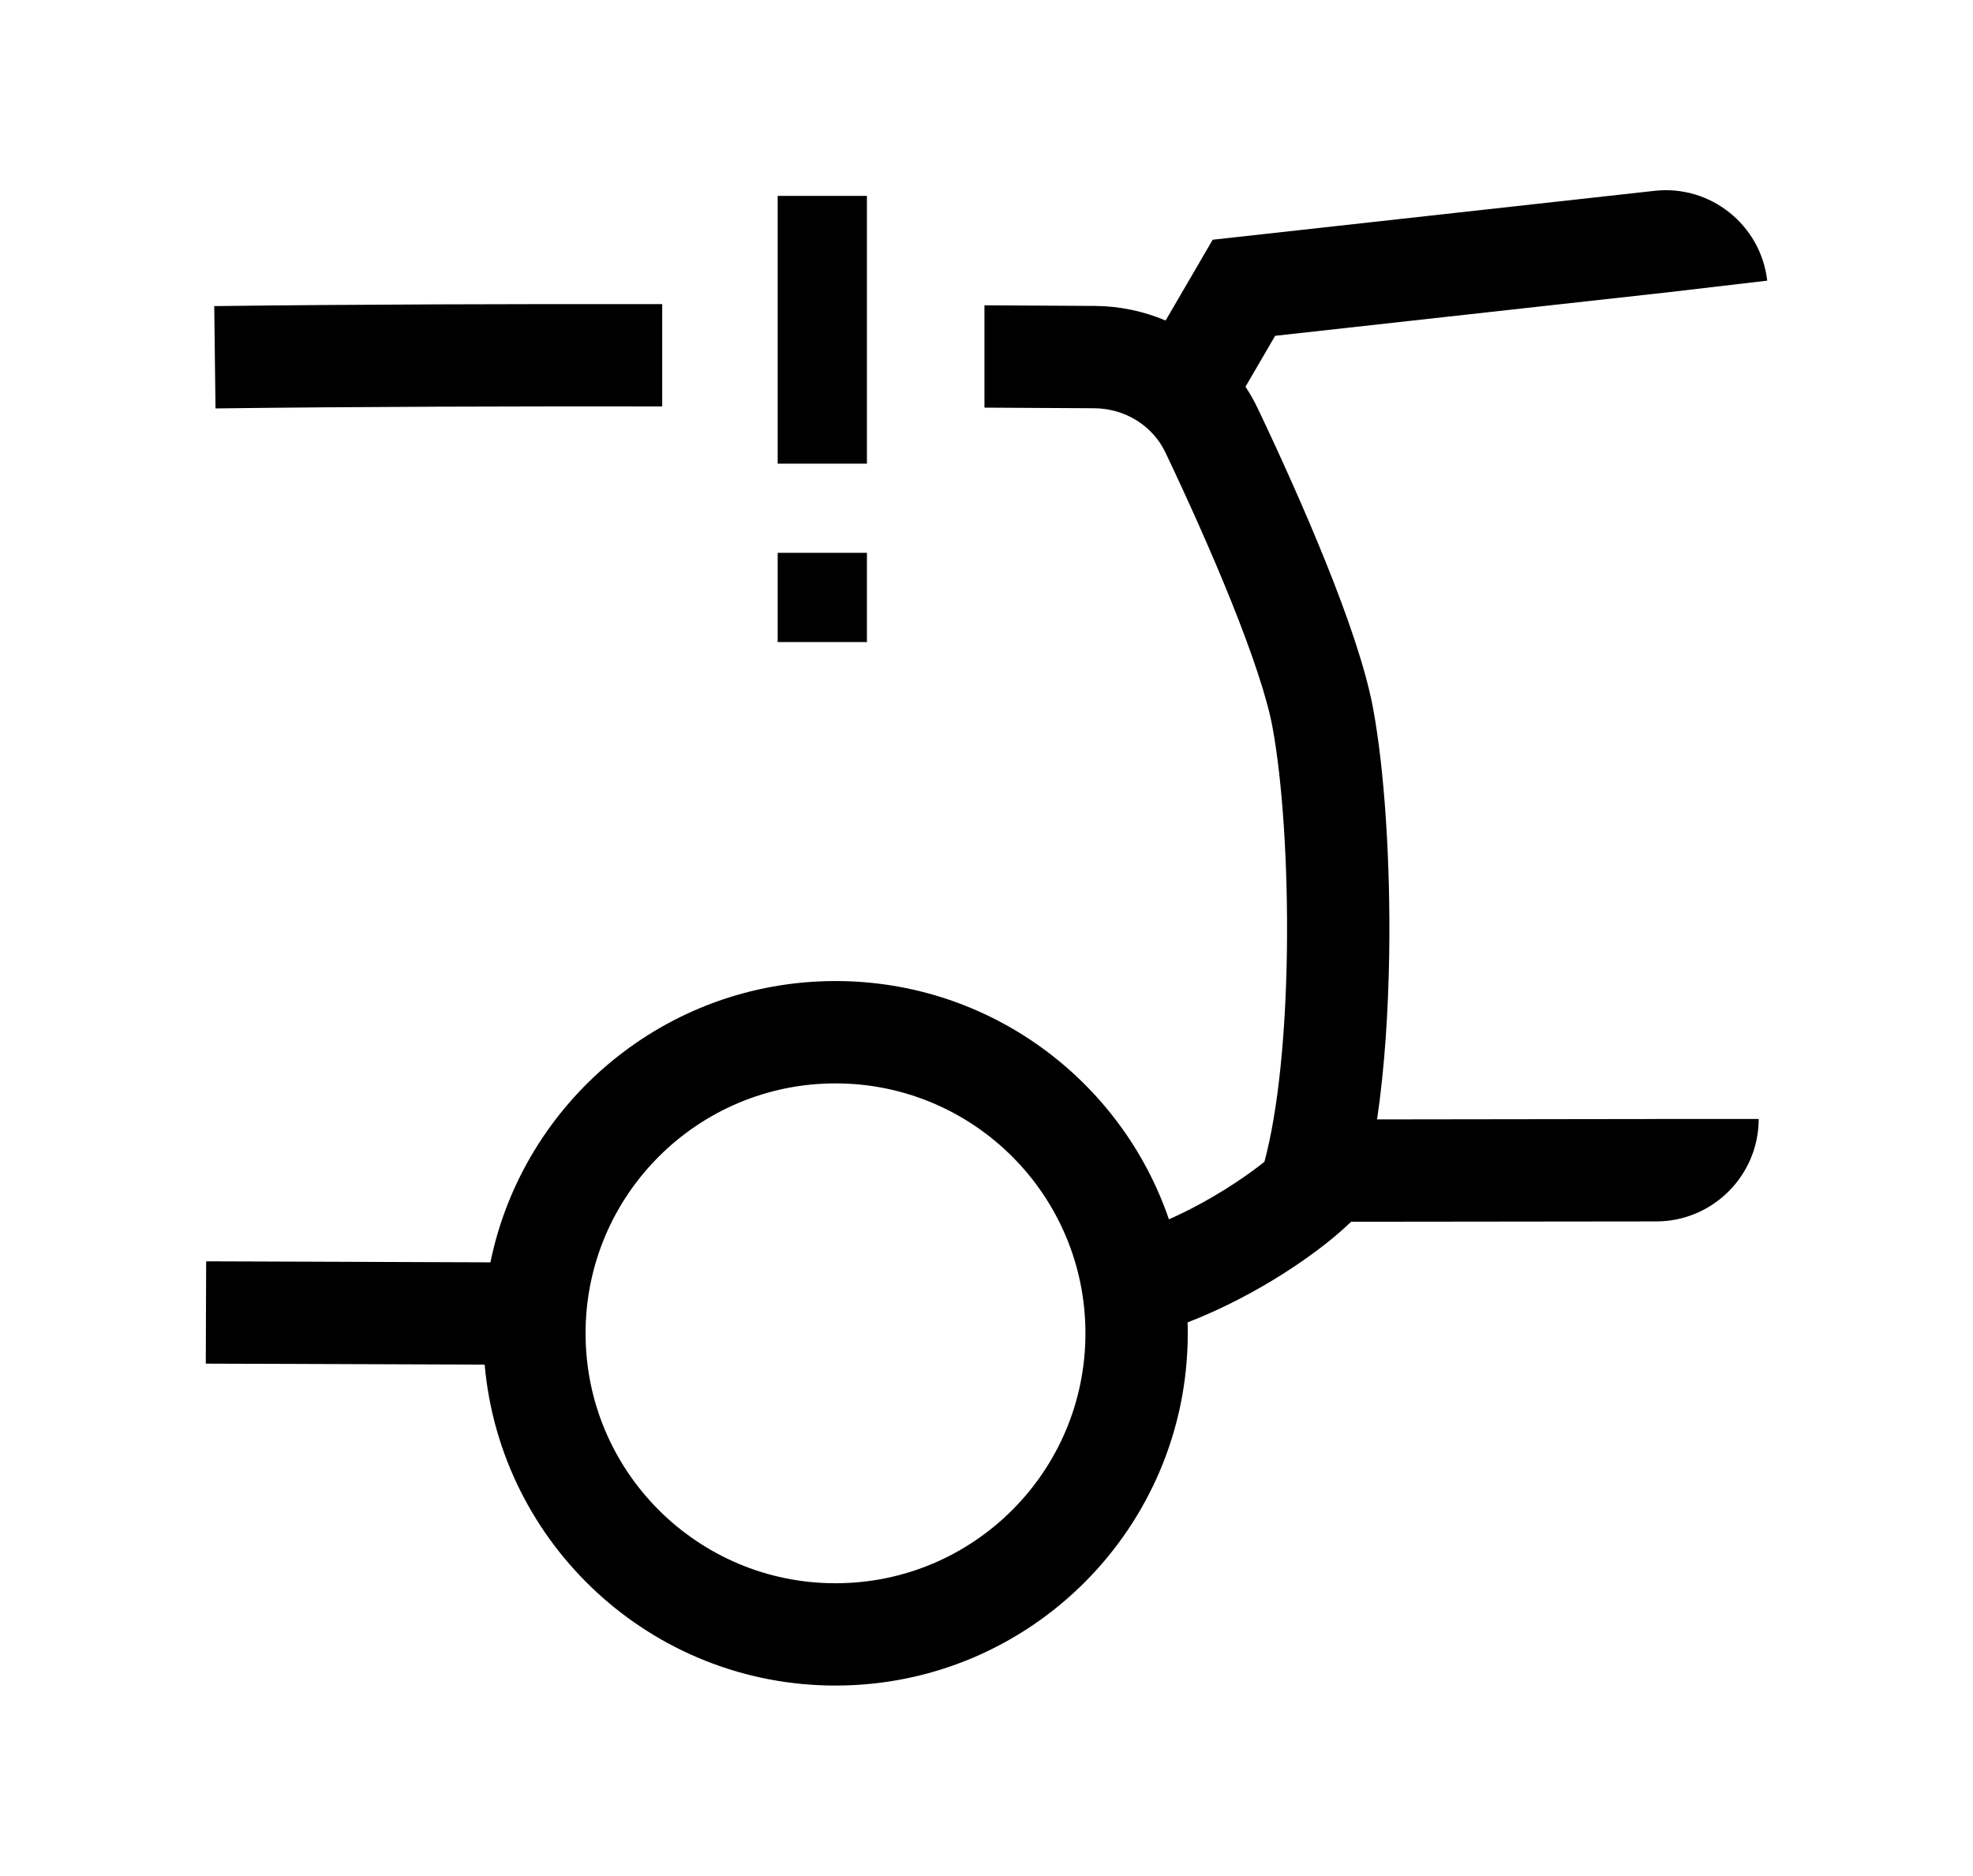 <?xml version="1.0" encoding="UTF-8"?><svg id="uuid-1d7b9265-e920-4c5a-ace4-3d2bd9362b93" xmlns="http://www.w3.org/2000/svg" width="57.852" height="55" viewBox="0 0 57.852 55"><path d="M51.818,8.227c-.19-1.637-1.67-2.813-3.3-2.632l-12.209,1.351-.751.083-.38.653-1,1.716c-.648-.275-1.355-.424-2.08-.428l-1.25-.007c-.615-.004-1.278-.007-1.982-.011v3c.687.004,1.335.008,1.937.011h.027s.003,0,.003,0l1.248.007c.913.005,1.72.515,2.094,1.302.631,1.328,1.336,2.888,1.927,4.359.602,1.498,1.046,2.809,1.207,3.674.288,1.54.463,4.047.425,6.614-.035,2.377-.252,4.636-.659,6.146-.562.451-1.571,1.139-2.8,1.687-1.389-4.064-5.241-6.987-9.776-6.987-4.992,0-9.156,3.541-10.119,8.248l-6.835-.025-1.5-.005-.011,3,1.5.005,6.677.024c.465,5.274,4.893,9.41,10.288,9.41,5.704,0,10.328-4.624,10.328-10.328,0-.107,0-.214-.005-.32,2.164-.841,3.873-2.103,4.58-2.752l.217-.199,8.949-.01c1.65-.002,3-1.346,3-3.004h-3v.002h-.01s-8.18.011-8.18.011c.225-1.517.331-3.218.356-4.858.04-2.683-.139-5.405-.475-7.209-.22-1.177-.763-2.723-1.373-4.242-.622-1.547-1.354-3.167-2.002-4.529-.107-.226-.229-.441-.364-.645l.87-1.493,11.448-1.268s0,0,0,0h0s.01,0,.01,0c0,0,0,0,0,0h0s-.01,0-.01,0h0s.01-.001.01-.001l2.97-.348ZM24.499,31.766c-4.048,0-7.329,3.281-7.329,7.328s3.281,7.328,7.329,7.328,7.328-3.281,7.328-7.328-3.281-7.328-7.328-7.328ZM6.282,8.975c4.211-.052,8.833-.064,13.135-.058v3c-4.293-.006-8.901.006-13.098.058l-.037-3ZM25.42,5.743h-2.617v7.851h2.617v-7.851ZM22.803,16.209h2.617v2.617h-2.617v-2.617Z" style="fill:#000001; fill-rule:evenodd;"/></svg>